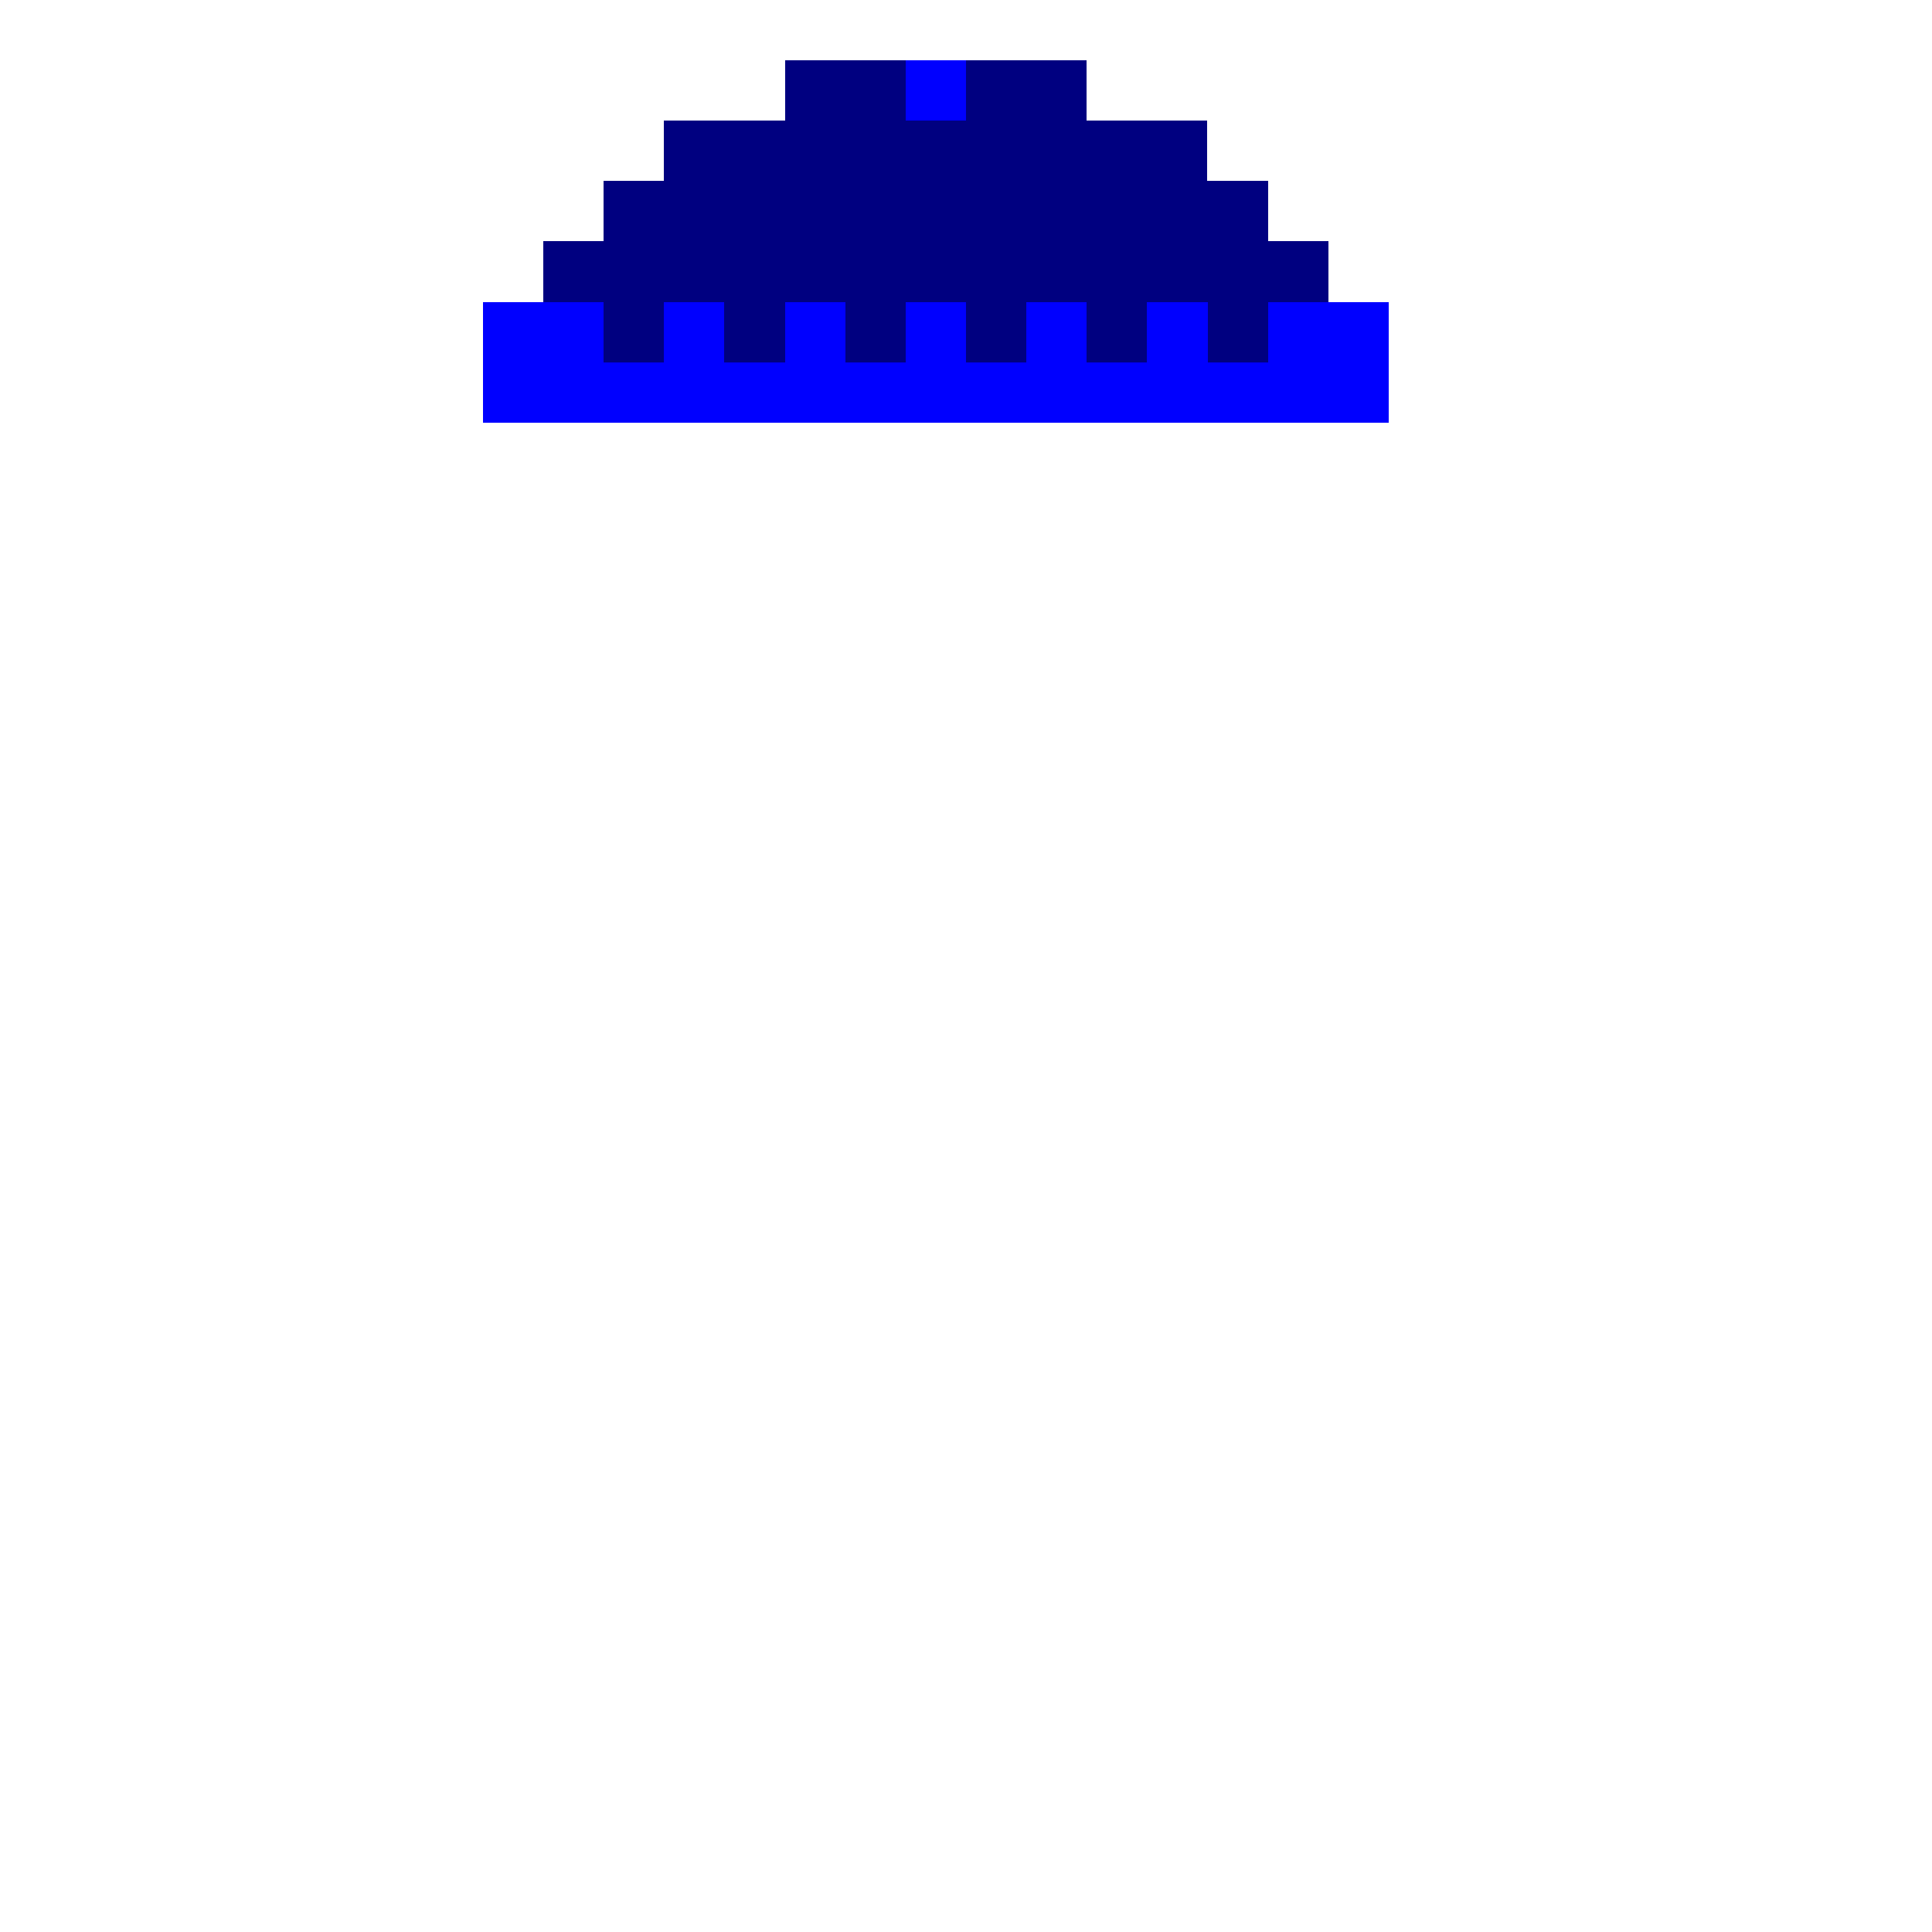 <?xml version="1.0" encoding="UTF-8" standalone="no"?>
<!-- Created with Inkscape (http://www.inkscape.org/) -->

<svg
   width="320"
   height="320"
   viewBox="0 0 84.667 84.667"
   version="1.1"
   id="svg5"
   shape-rendering="crispEdges"
   xmlns="http://www.w3.org/2000/svg"
   xmlns:svg="http://www.w3.org/2000/svg">
  <defs
     id="defs2" />
  <g
     id="layer5"
     style="display:inline">
    <rect
       style="opacity:1;fill:#0000ff;fill-opacity:1;fill-rule:evenodd;stroke-width:0.265"
       id="rect1754"
       width="39.688"
       height="5.292"
       x="21.167"
       y="13.229" />
    <rect
       style="opacity:1;fill:#000080;fill-opacity:1;fill-rule:evenodd;stroke-width:0.265"
       id="rect1778"
       width="34.396"
       height="2.646"
       x="23.812"
       y="10.583" />
    <rect
       style="opacity:1;fill:#000080;fill-opacity:1;fill-rule:evenodd;stroke-width:0.265"
       id="rect1802"
       width="2.646"
       height="2.646"
       x="26.458"
       y="13.229" />
    <rect
       style="opacity:1;fill:#000080;fill-opacity:1;fill-rule:evenodd;stroke-width:0.265"
       id="rect1804"
       width="2.646"
       height="2.646"
       x="31.75"
       y="13.229" />
    <rect
       style="opacity:1;fill:#000080;fill-opacity:1;fill-rule:evenodd;stroke-width:0.265"
       id="rect1806"
       width="2.646"
       height="2.646"
       x="37.042"
       y="13.229" />
    <rect
       style="opacity:1;fill:#000080;fill-opacity:1;fill-rule:evenodd;stroke-width:0.265"
       id="rect1808"
       width="2.646"
       height="2.646"
       x="42.333"
       y="13.229" />
    <rect
       style="opacity:1;fill:#000080;fill-opacity:1;fill-rule:evenodd;stroke-width:0.265"
       id="rect1810"
       width="2.646"
       height="2.646"
       x="47.625"
       y="13.229" />
    <rect
       style="opacity:1;fill:#000080;fill-opacity:1;fill-rule:evenodd;stroke-width:0.265"
       id="rect1812"
       width="2.646"
       height="2.646"
       x="52.917"
       y="13.229" />
    <rect
       style="opacity:1;fill:#000080;fill-opacity:1;fill-rule:evenodd;stroke-width:0.265"
       id="rect1814"
       width="29.104"
       height="2.646"
       x="26.458"
       y="7.938" />
    <rect
       style="opacity:1;fill:#000080;fill-opacity:1;fill-rule:evenodd;stroke-width:0.265"
       id="rect1816"
       width="23.812"
       height="2.646"
       x="29.104"
       y="5.292" />
    <rect
       style="opacity:1;fill:#000080;fill-opacity:1;fill-rule:evenodd;stroke-width:0.265"
       id="rect1818"
       width="13.229"
       height="2.646"
       x="34.396"
       y="2.646" />
    <rect
       style="opacity:1;fill:#0000ff;fill-opacity:1;fill-rule:evenodd;stroke-width:0.265"
       id="rect1823"
       width="2.646"
       height="2.646"
       x="39.688"
       y="2.646" />
  </g>
</svg>
